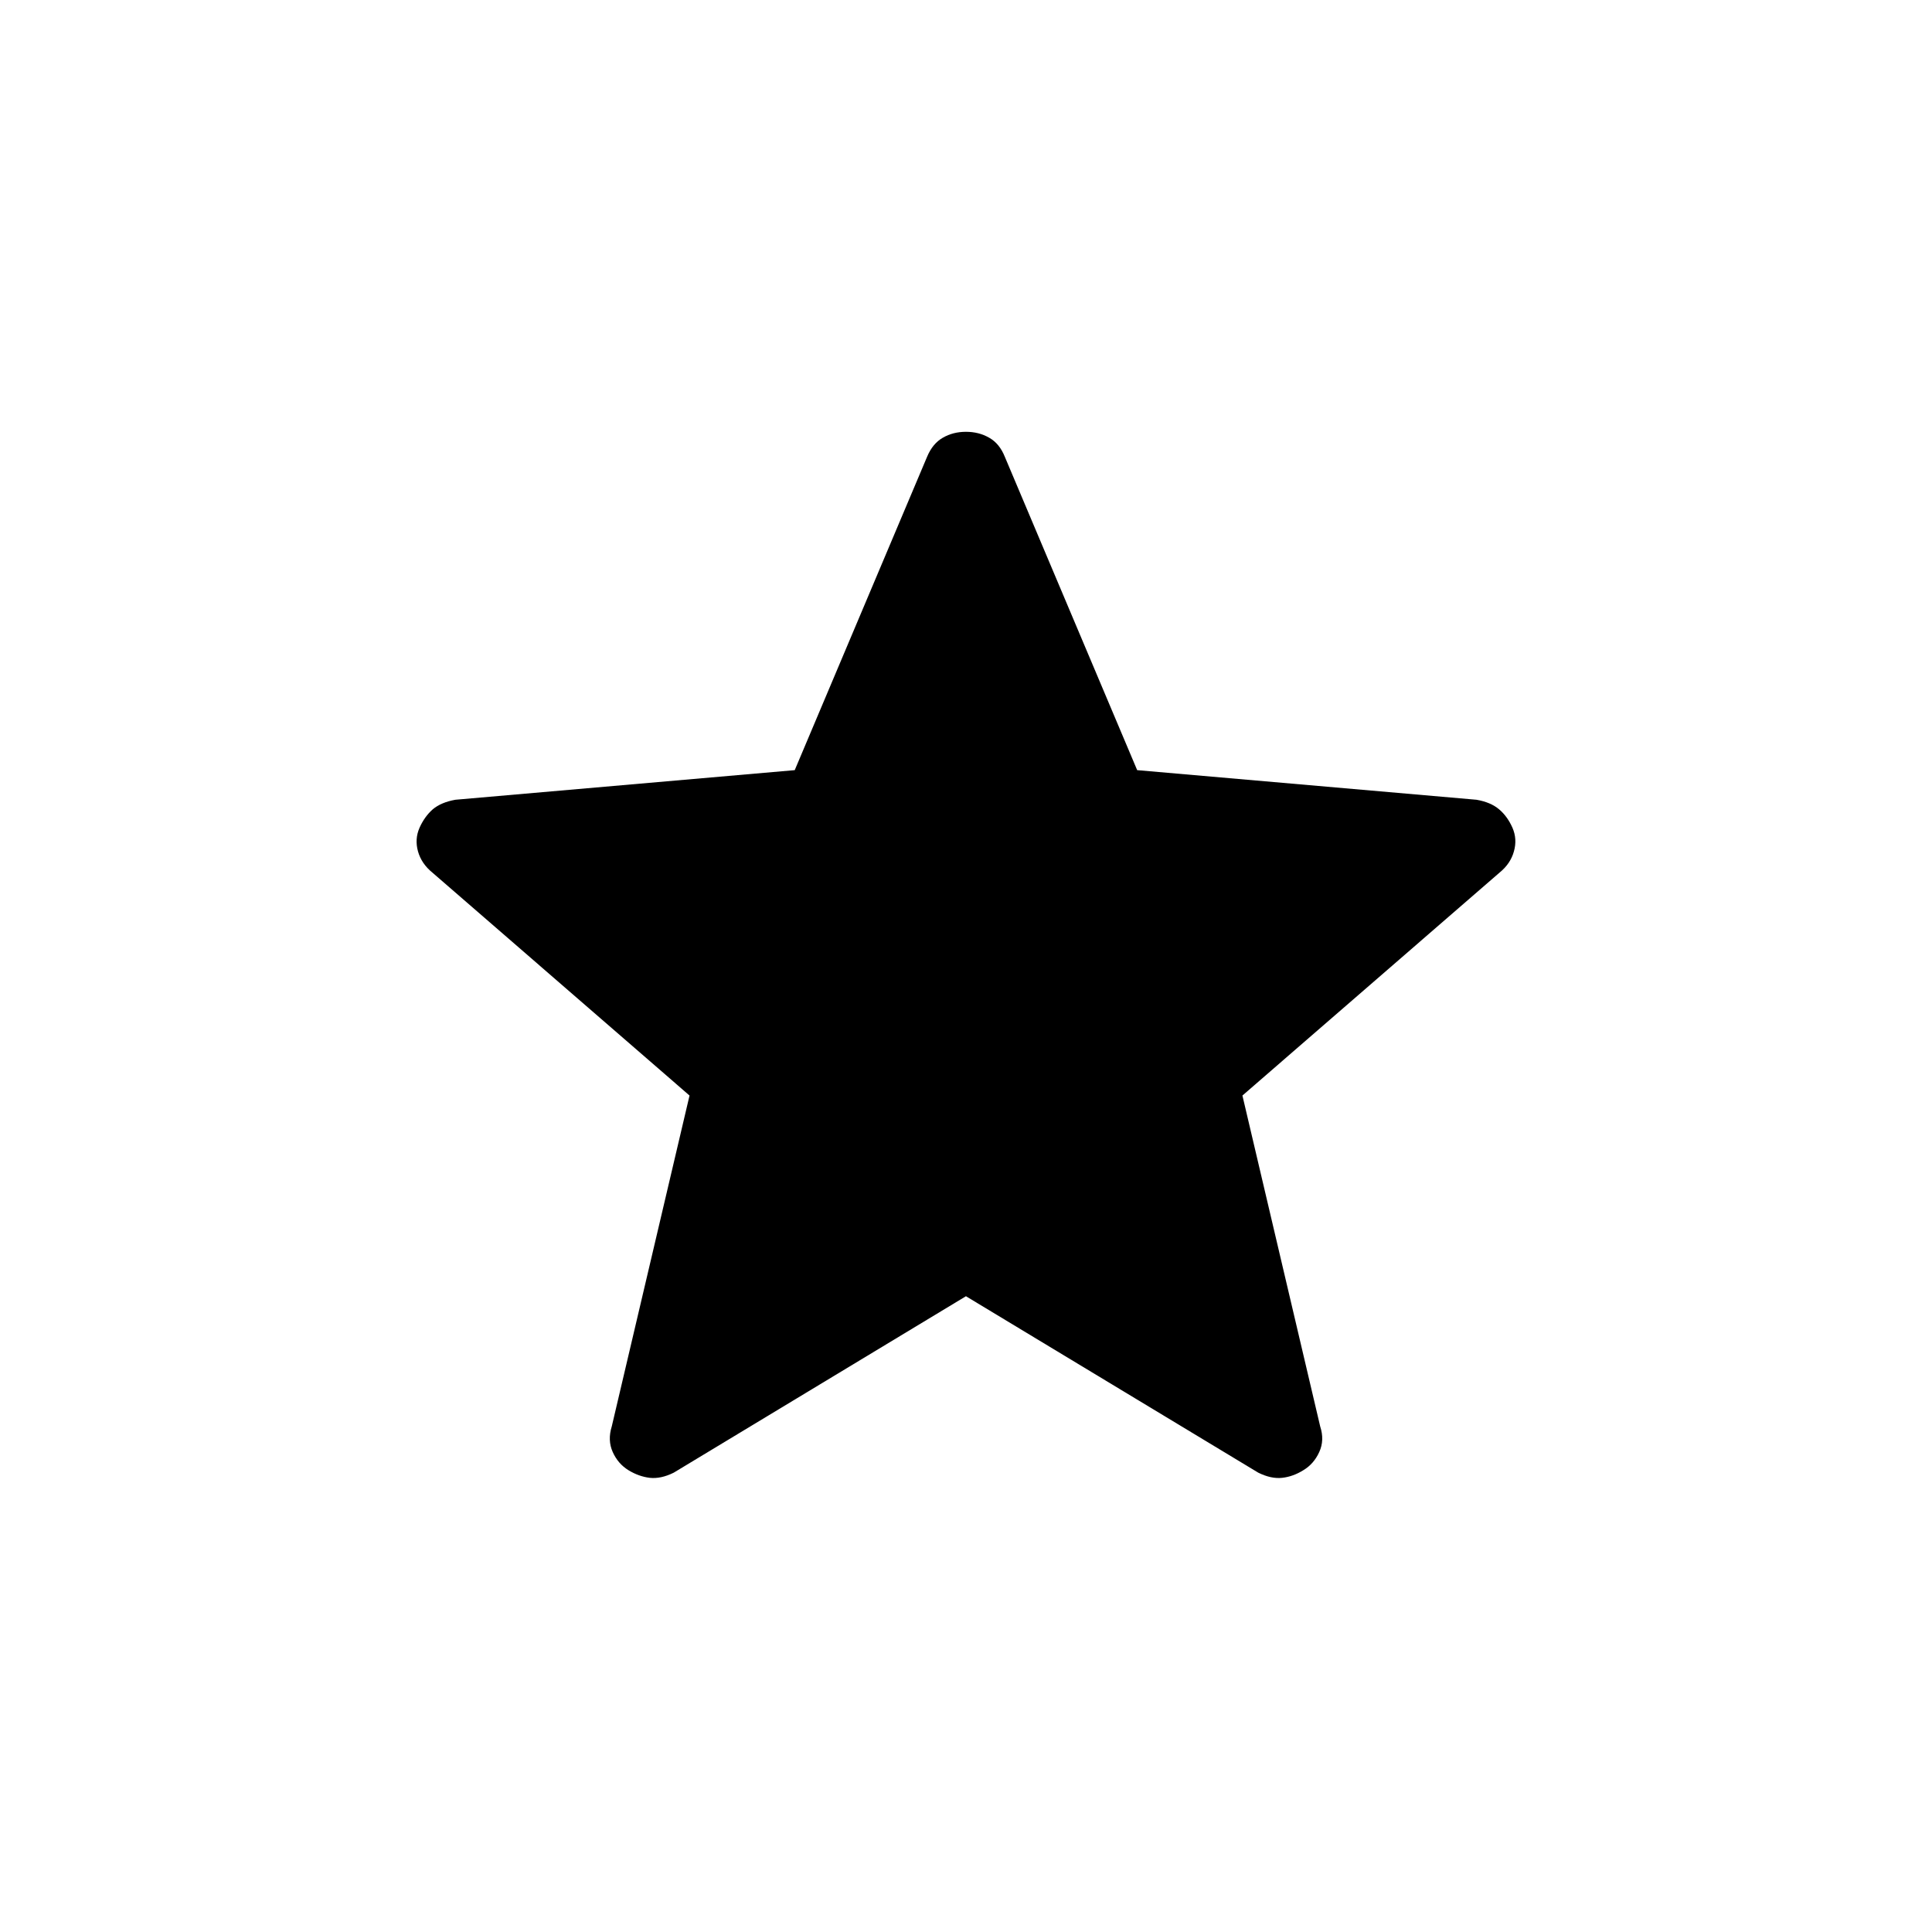 <svg width="40" height="40" viewBox="0 0 40 40" fill="none" xmlns="http://www.w3.org/2000/svg">
<path d="M19.999 26.837L13.949 30.49C13.772 30.578 13.607 30.613 13.454 30.597C13.303 30.579 13.156 30.527 13.013 30.44C12.868 30.351 12.759 30.226 12.686 30.063C12.613 29.901 12.606 29.724 12.666 29.532L14.276 22.682L8.951 18.065C8.801 17.943 8.702 17.797 8.654 17.627C8.607 17.457 8.617 17.294 8.686 17.138C8.755 16.983 8.847 16.855 8.961 16.755C9.077 16.658 9.232 16.593 9.428 16.558L16.454 15.945L19.194 9.458C19.27 9.275 19.379 9.143 19.521 9.062C19.663 8.98 19.823 8.94 19.999 8.94C20.176 8.94 20.336 8.98 20.479 9.062C20.623 9.143 20.731 9.275 20.804 9.458L23.544 15.945L30.569 16.558C30.766 16.592 30.922 16.658 31.038 16.757C31.153 16.854 31.245 16.982 31.314 17.138C31.382 17.294 31.392 17.457 31.344 17.627C31.297 17.797 31.198 17.943 31.048 18.065L25.723 22.682L27.333 29.532C27.395 29.722 27.389 29.898 27.314 30.062C27.24 30.225 27.131 30.351 26.986 30.438C26.844 30.527 26.697 30.58 26.544 30.597C26.393 30.613 26.229 30.578 26.051 30.49L19.999 26.837Z" fill="black"/>
</svg>
